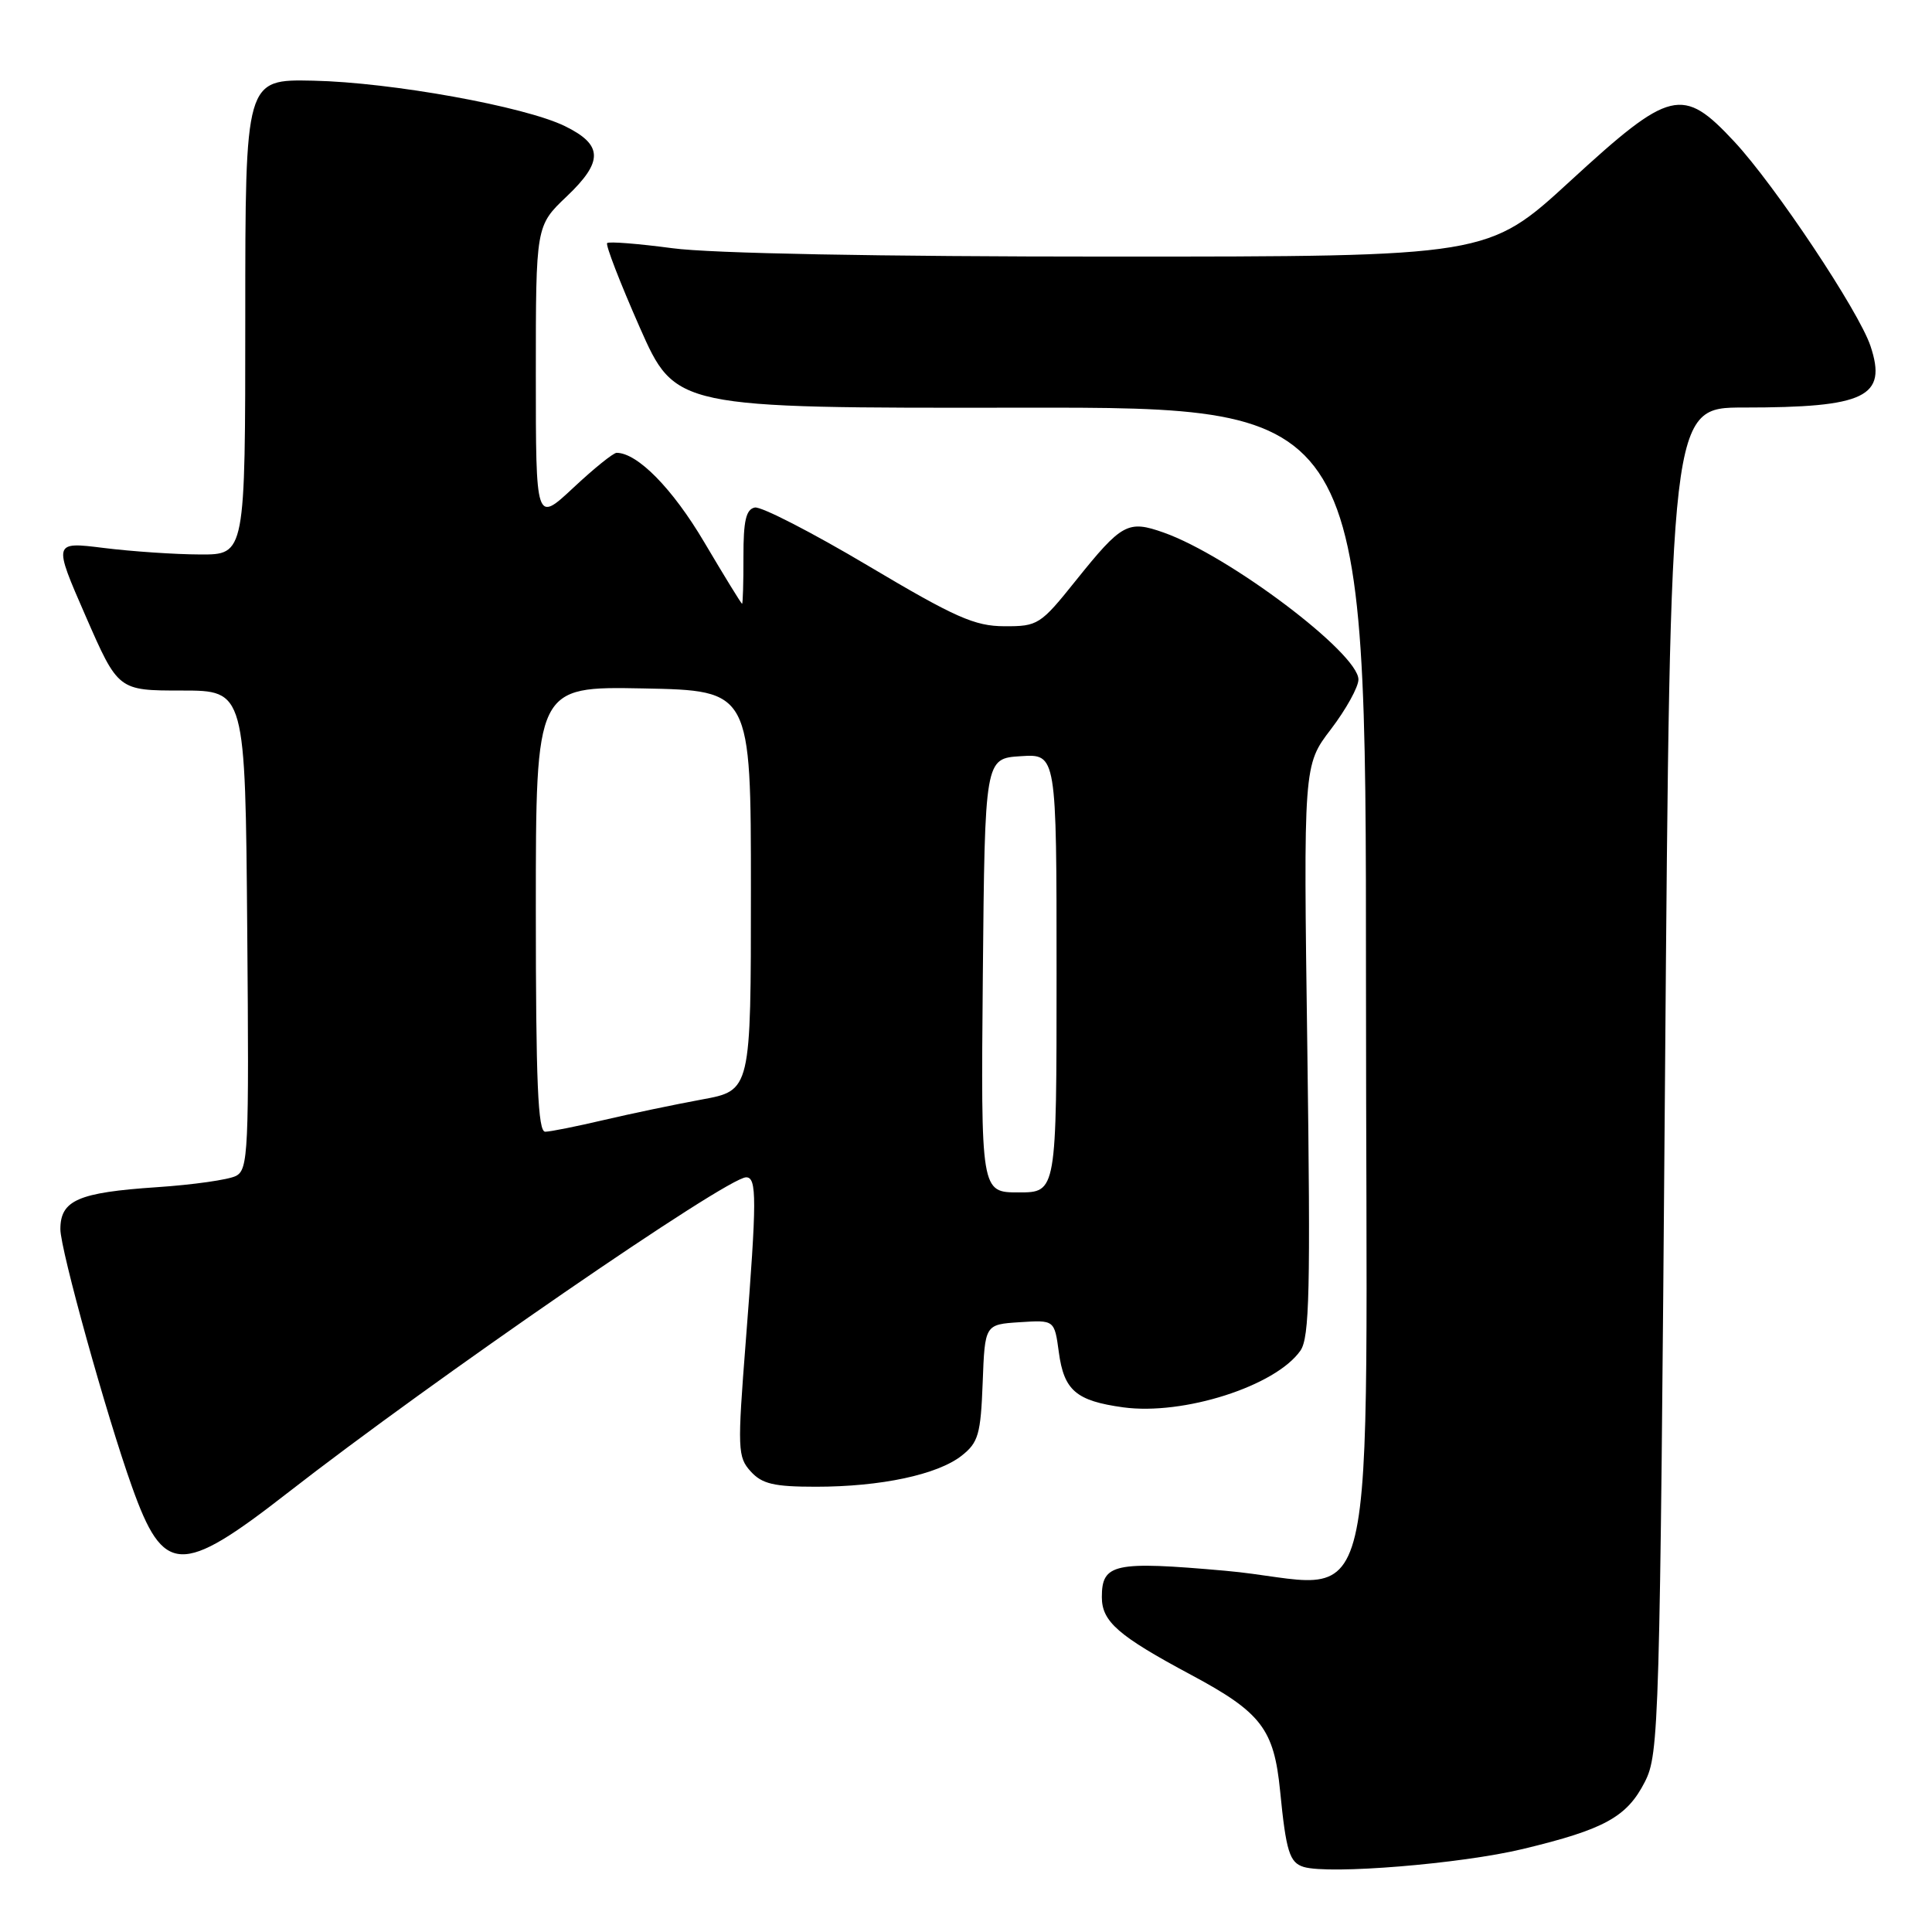 <?xml version="1.0" encoding="UTF-8" standalone="no"?>
<!DOCTYPE svg PUBLIC "-//W3C//DTD SVG 1.1//EN" "http://www.w3.org/Graphics/SVG/1.1/DTD/svg11.dtd" >
<svg xmlns="http://www.w3.org/2000/svg" xmlns:xlink="http://www.w3.org/1999/xlink" version="1.1" viewBox="0 0 256 256">
 <g >
 <path fill="currentColor"
d=" M 201.79 245.00 C 212.60 242.40 215.57 240.77 217.95 236.11 C 219.84 232.39 219.94 229.01 220.62 143.13 C 221.32 54.00 221.32 54.00 231.04 54.00 C 247.21 54.00 250.10 52.60 247.85 45.85 C 246.32 41.25 235.18 24.53 229.79 18.75 C 222.94 11.40 221.35 11.79 208.05 24.00 C 197.16 34.00 197.16 34.00 147.24 34.00 C 116.38 34.00 94.18 33.58 89.10 32.89 C 84.58 32.29 80.69 31.98 80.45 32.21 C 80.22 32.45 82.16 37.46 84.76 43.36 C 89.50 54.08 89.50 54.08 135.25 54.02 C 181.00 53.96 181.00 53.96 181.00 129.96 C 181.00 219.85 183.36 209.99 162.32 208.13 C 147.63 206.83 146.00 207.18 146.00 211.62 C 146.00 214.88 148.17 216.76 157.85 221.94 C 167.13 226.91 168.81 229.11 169.62 237.30 C 170.41 245.34 170.87 246.81 172.75 247.38 C 176.15 248.40 193.61 246.97 201.79 245.00 Z  M 38.05 197.86 C 57.38 182.80 96.33 156.00 98.87 156.00 C 100.30 156.00 100.29 158.90 98.82 177.72 C 97.70 192.04 97.74 193.06 99.47 194.97 C 100.98 196.63 102.54 197.00 108.11 197.00 C 116.73 197.00 124.22 195.40 127.42 192.89 C 129.64 191.14 129.95 190.06 130.21 183.21 C 130.50 175.50 130.50 175.50 135.11 175.20 C 139.72 174.90 139.72 174.90 140.30 179.17 C 140.98 184.24 142.59 185.62 148.83 186.48 C 156.80 187.57 169.02 183.67 172.31 178.97 C 173.52 177.24 173.66 170.99 173.23 139.16 C 172.71 101.39 172.71 101.39 176.36 96.62 C 178.36 93.99 180.00 91.03 180.00 90.04 C 180.00 86.56 162.86 73.63 154.20 70.57 C 149.45 68.89 148.65 69.33 142.55 76.93 C 137.87 82.78 137.52 83.00 133.09 82.98 C 129.15 82.97 126.58 81.83 115.02 74.96 C 107.60 70.55 100.85 67.08 100.02 67.25 C 98.85 67.48 98.50 69.01 98.51 73.77 C 98.52 77.20 98.43 80.00 98.33 80.00 C 98.22 80.00 95.97 76.33 93.32 71.85 C 89.12 64.74 84.48 60.02 81.71 60.00 C 81.27 60.00 78.68 62.09 75.96 64.64 C 71.00 69.27 71.00 69.27 71.00 49.60 C 71.00 29.92 71.00 29.92 75.09 26.03 C 79.97 21.39 79.91 19.19 74.85 16.71 C 69.50 14.10 51.86 10.91 41.50 10.69 C 32.50 10.50 32.50 10.50 32.50 42.00 C 32.50 73.50 32.50 73.50 26.50 73.47 C 23.20 73.46 17.47 73.07 13.77 72.61 C 7.04 71.77 7.04 71.77 11.35 81.64 C 15.66 91.50 15.66 91.50 24.08 91.50 C 32.50 91.50 32.50 91.50 32.76 123.21 C 33.01 152.65 32.90 154.98 31.26 155.82 C 30.29 156.32 25.58 156.99 20.78 157.31 C 10.35 158.01 8.00 159.04 8.00 162.88 C 8.00 165.57 14.11 187.55 17.48 196.98 C 21.67 208.74 23.95 208.84 38.05 197.86 Z  M 130.23 129.25 C 130.50 100.50 130.50 100.50 135.25 100.20 C 140.00 99.89 140.00 99.89 140.00 128.95 C 140.00 158.00 140.00 158.00 134.98 158.00 C 129.97 158.00 129.97 158.00 130.23 129.25 Z  M 71.00 120.47 C 71.00 90.95 71.00 90.95 85.25 91.22 C 99.50 91.50 99.50 91.50 99.50 118.00 C 99.50 144.50 99.50 144.50 93.00 145.69 C 89.42 146.35 83.58 147.57 80.00 148.41 C 76.42 149.25 72.94 149.95 72.25 149.96 C 71.28 149.99 71.00 143.45 71.00 120.47 Z "/>
</g>
</svg>